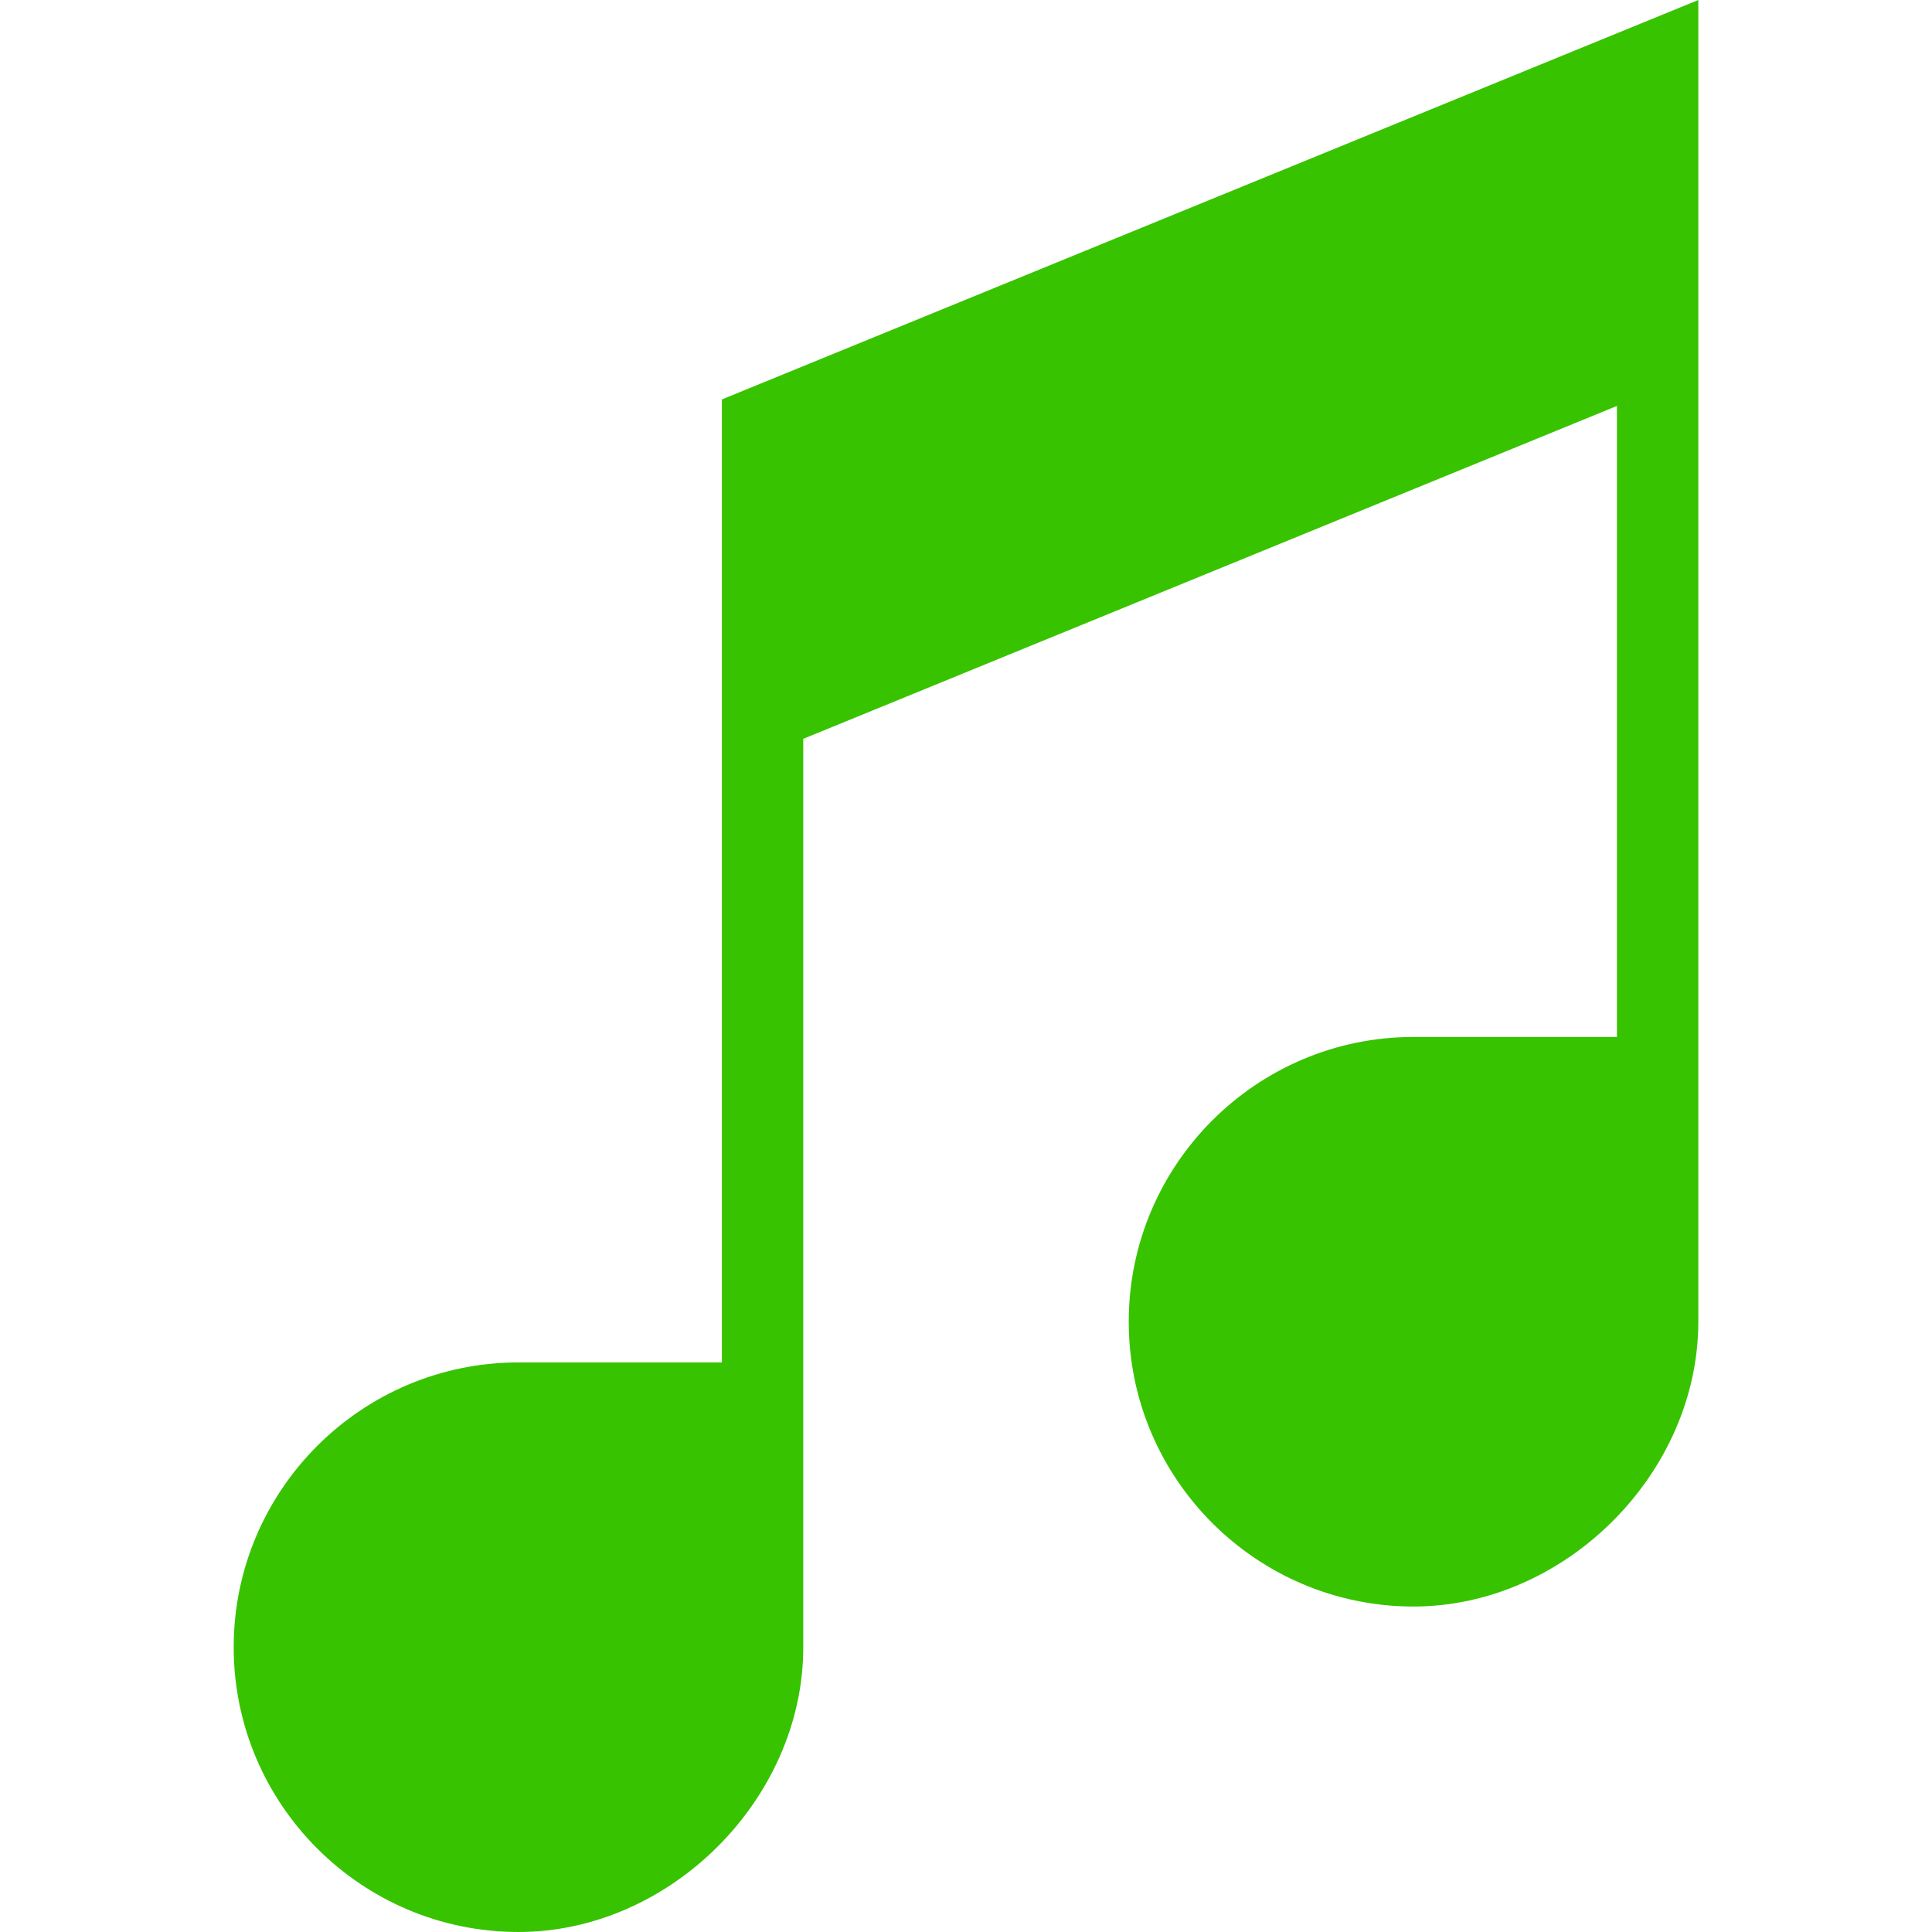 <?xml version="1.0" encoding="iso-8859-1"?>
<svg xmlns="http://www.w3.org/2000/svg" xmlns:xlink="http://www.w3.org/1999/xlink" version="1.1" id="Capa_1" x="0px" y="0px" viewBox="0 0 516.889 516.889" style="enable-background:new 0 0 516.889 516.889;" xml:space="preserve">
<g>
	<path d="M193.137,106.865v257.639h-54.423c-42.015,0-76.192,34.178-76.192,76.192s34.178,76.192,76.192,76.192   c40.6,0,76.192-35.614,76.192-76.192V197.665l217.692-89.058v168.82h-54.423c-42.015,0-76.192,34.178-76.192,76.192   s34.178,76.192,76.192,76.192c40.6,0,76.192-35.614,76.192-76.192V0L193.137,106.865z" fill="rgba(56,195,0,1)"/>
</g>
<g>
</g>
<g>
</g>
<g>
</g>
<g>
</g>
<g>
</g>
<g>
</g>
<g>
</g>
<g>
</g>
<g>
</g>
<g>
</g>
<g>
</g>
<g>
</g>
<g>
</g>
<g>
</g>
<g>
</g>
</svg>
